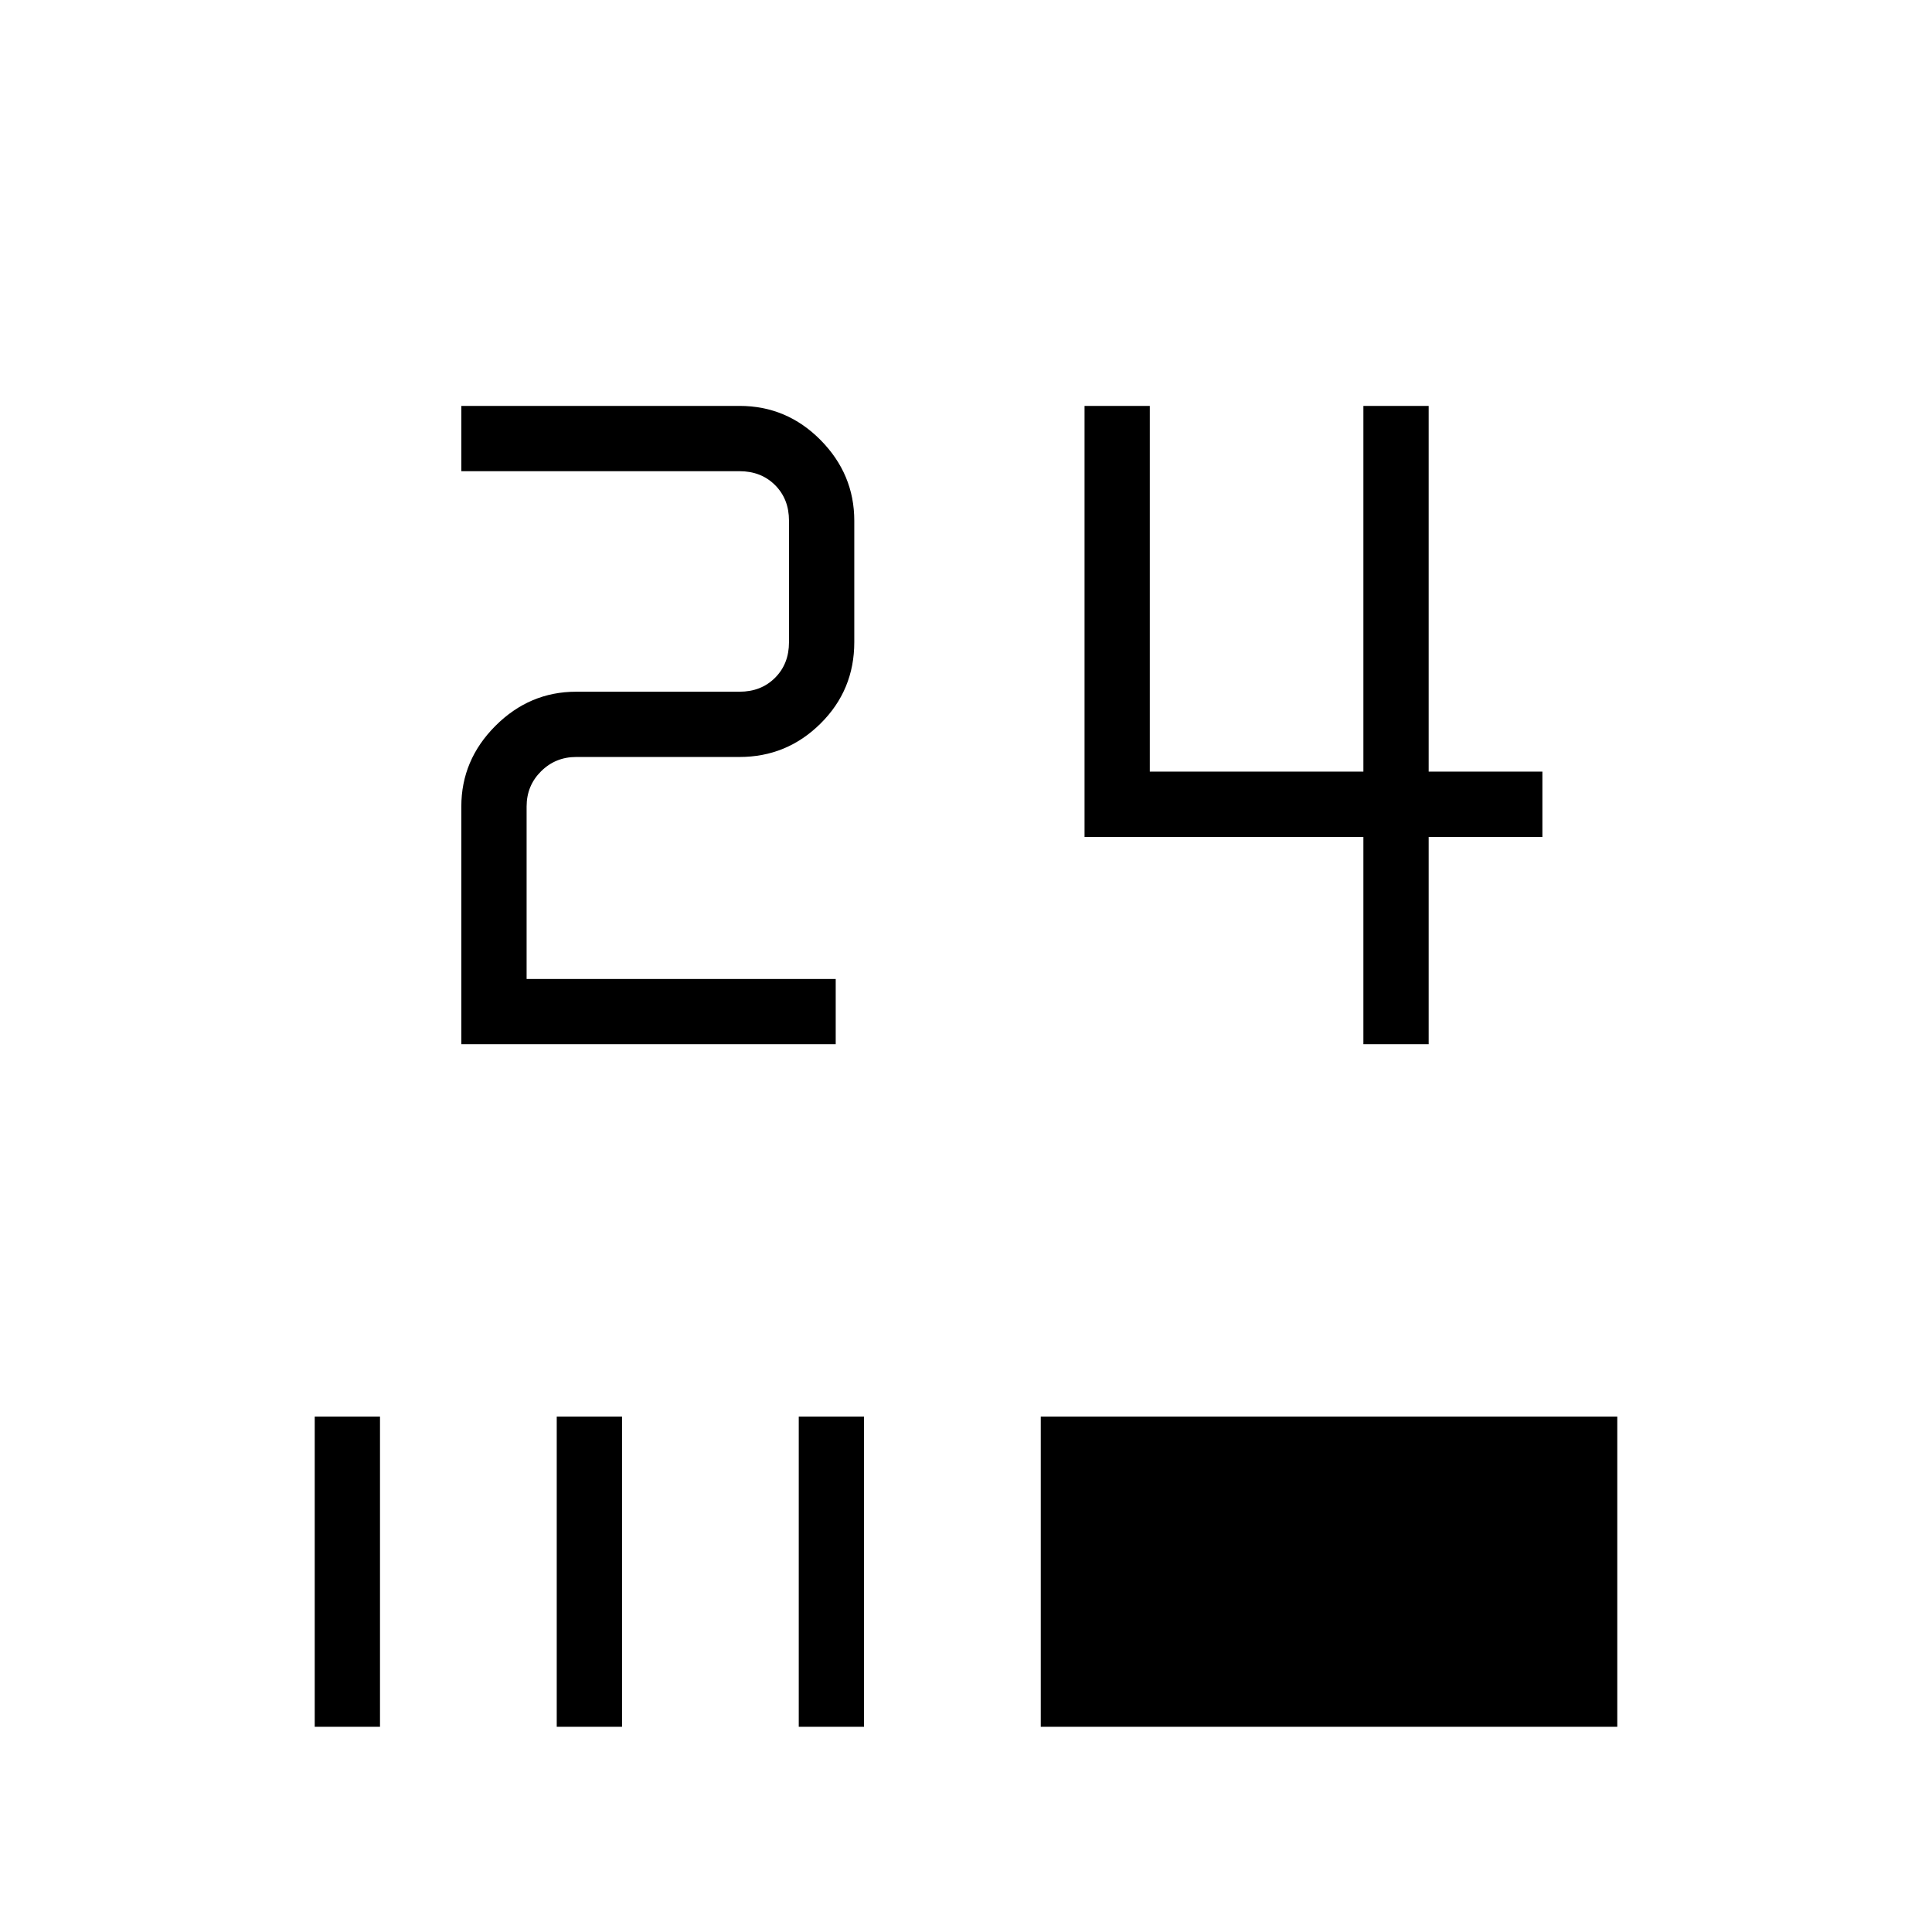 <svg xmlns="http://www.w3.org/2000/svg" height="40" viewBox="0 -960 960 960" width="40"><path d="M156.38-101.97V-256.1h32.44v154.13h-32.44Zm120.26 0V-256.1h32.44v154.13h-32.44Zm120.26 0V-256.1h32.43v154.13H396.9Zm120.25 0V-256.1h286.47v154.13H517.15Zm160.31-339.16v-103.01H538.9v-214.17h32.43v181.73h106.13v-181.73h32.44v181.73h56.51v32.44H709.9v103.01h-32.44Zm-448.23 0v-118.11q0-23.14 16.96-40.1 16.96-16.95 40.09-16.95h81.16q10.77 0 17.69-6.93 6.92-6.92 6.92-17.69v-60.35q0-10.77-6.92-17.69-6.92-6.92-17.69-6.92H229.23v-32.44h138.21q23.53 0 40.29 16.96 16.76 16.96 16.76 40.09v60.35q0 23.81-16.76 40.43t-40.29 16.62h-81.16q-10.25 0-17.43 7.12-7.18 7.11-7.18 17.5v85.68h153.59v32.43H229.23Z"/></svg>